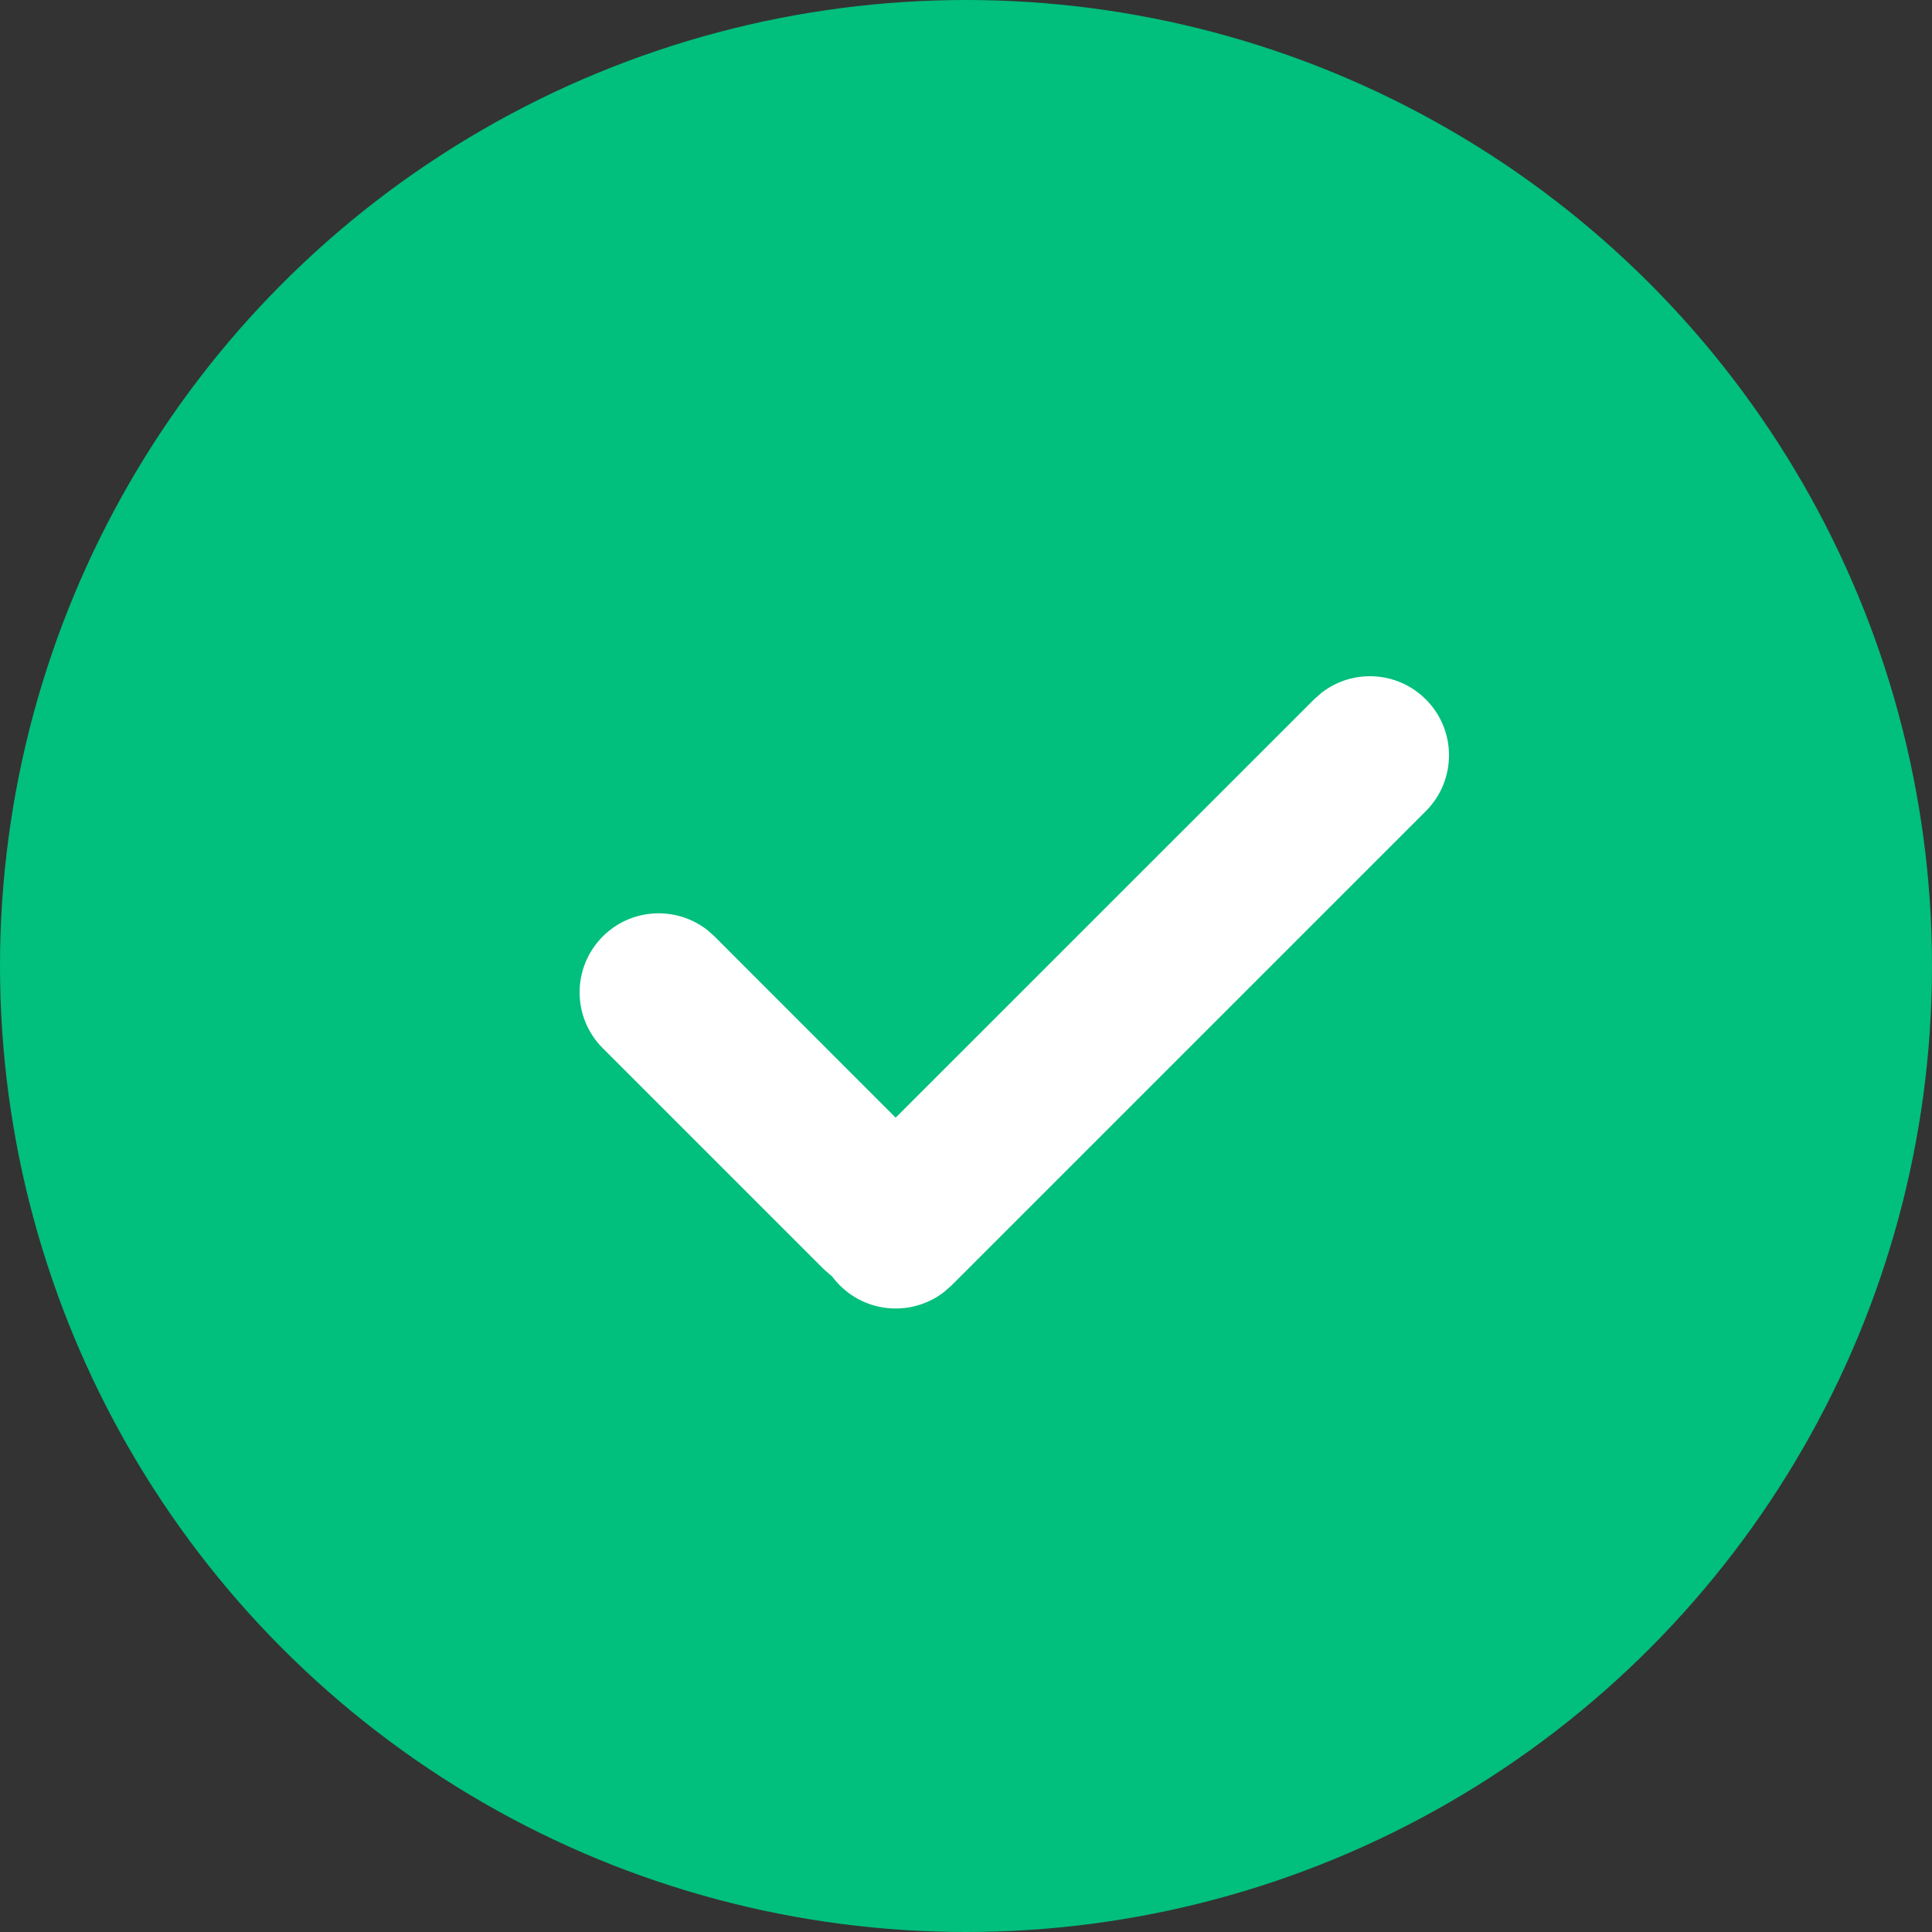 <?xml version="1.0" encoding="UTF-8"?>
<svg width="20px" height="20px" viewBox="0 0 20 20" version="1.1" xmlns="http://www.w3.org/2000/svg" xmlns:xlink="http://www.w3.org/1999/xlink">
    <rect x="0" y="0" width="20" height="20" fill="#333333" stroke="none"/>
    <title>Icons/Active</title>
    <g id="Icons/Active" stroke="none" stroke-width="1" fill="none" fill-rule="evenodd">
        <circle id="Oval" fill="#01BF7D" cx="10" cy="10" r="10"></circle>
        <path d="M13.68,7.172 C14.001,6.922 14.465,6.945 14.76,7.24 C15.08,7.559 15.08,8.077 14.76,8.397 L14.76,8.397 L9.851,13.306 L9.774,13.374 C9.453,13.623 8.989,13.601 8.694,13.306 C8.665,13.277 8.638,13.246 8.614,13.213 C8.61,13.211 8.606,13.208 8.602,13.204 L8.525,13.136 L6.24,10.851 C5.92,10.532 5.92,10.014 6.24,9.694 C6.535,9.399 6.999,9.377 7.32,9.626 L7.397,9.694 L9.272,11.57 L13.603,7.24 Z" id="Combined-Shape" fill="#FFFFFF" fill-rule="nonzero"></path>
    </g>
</svg>